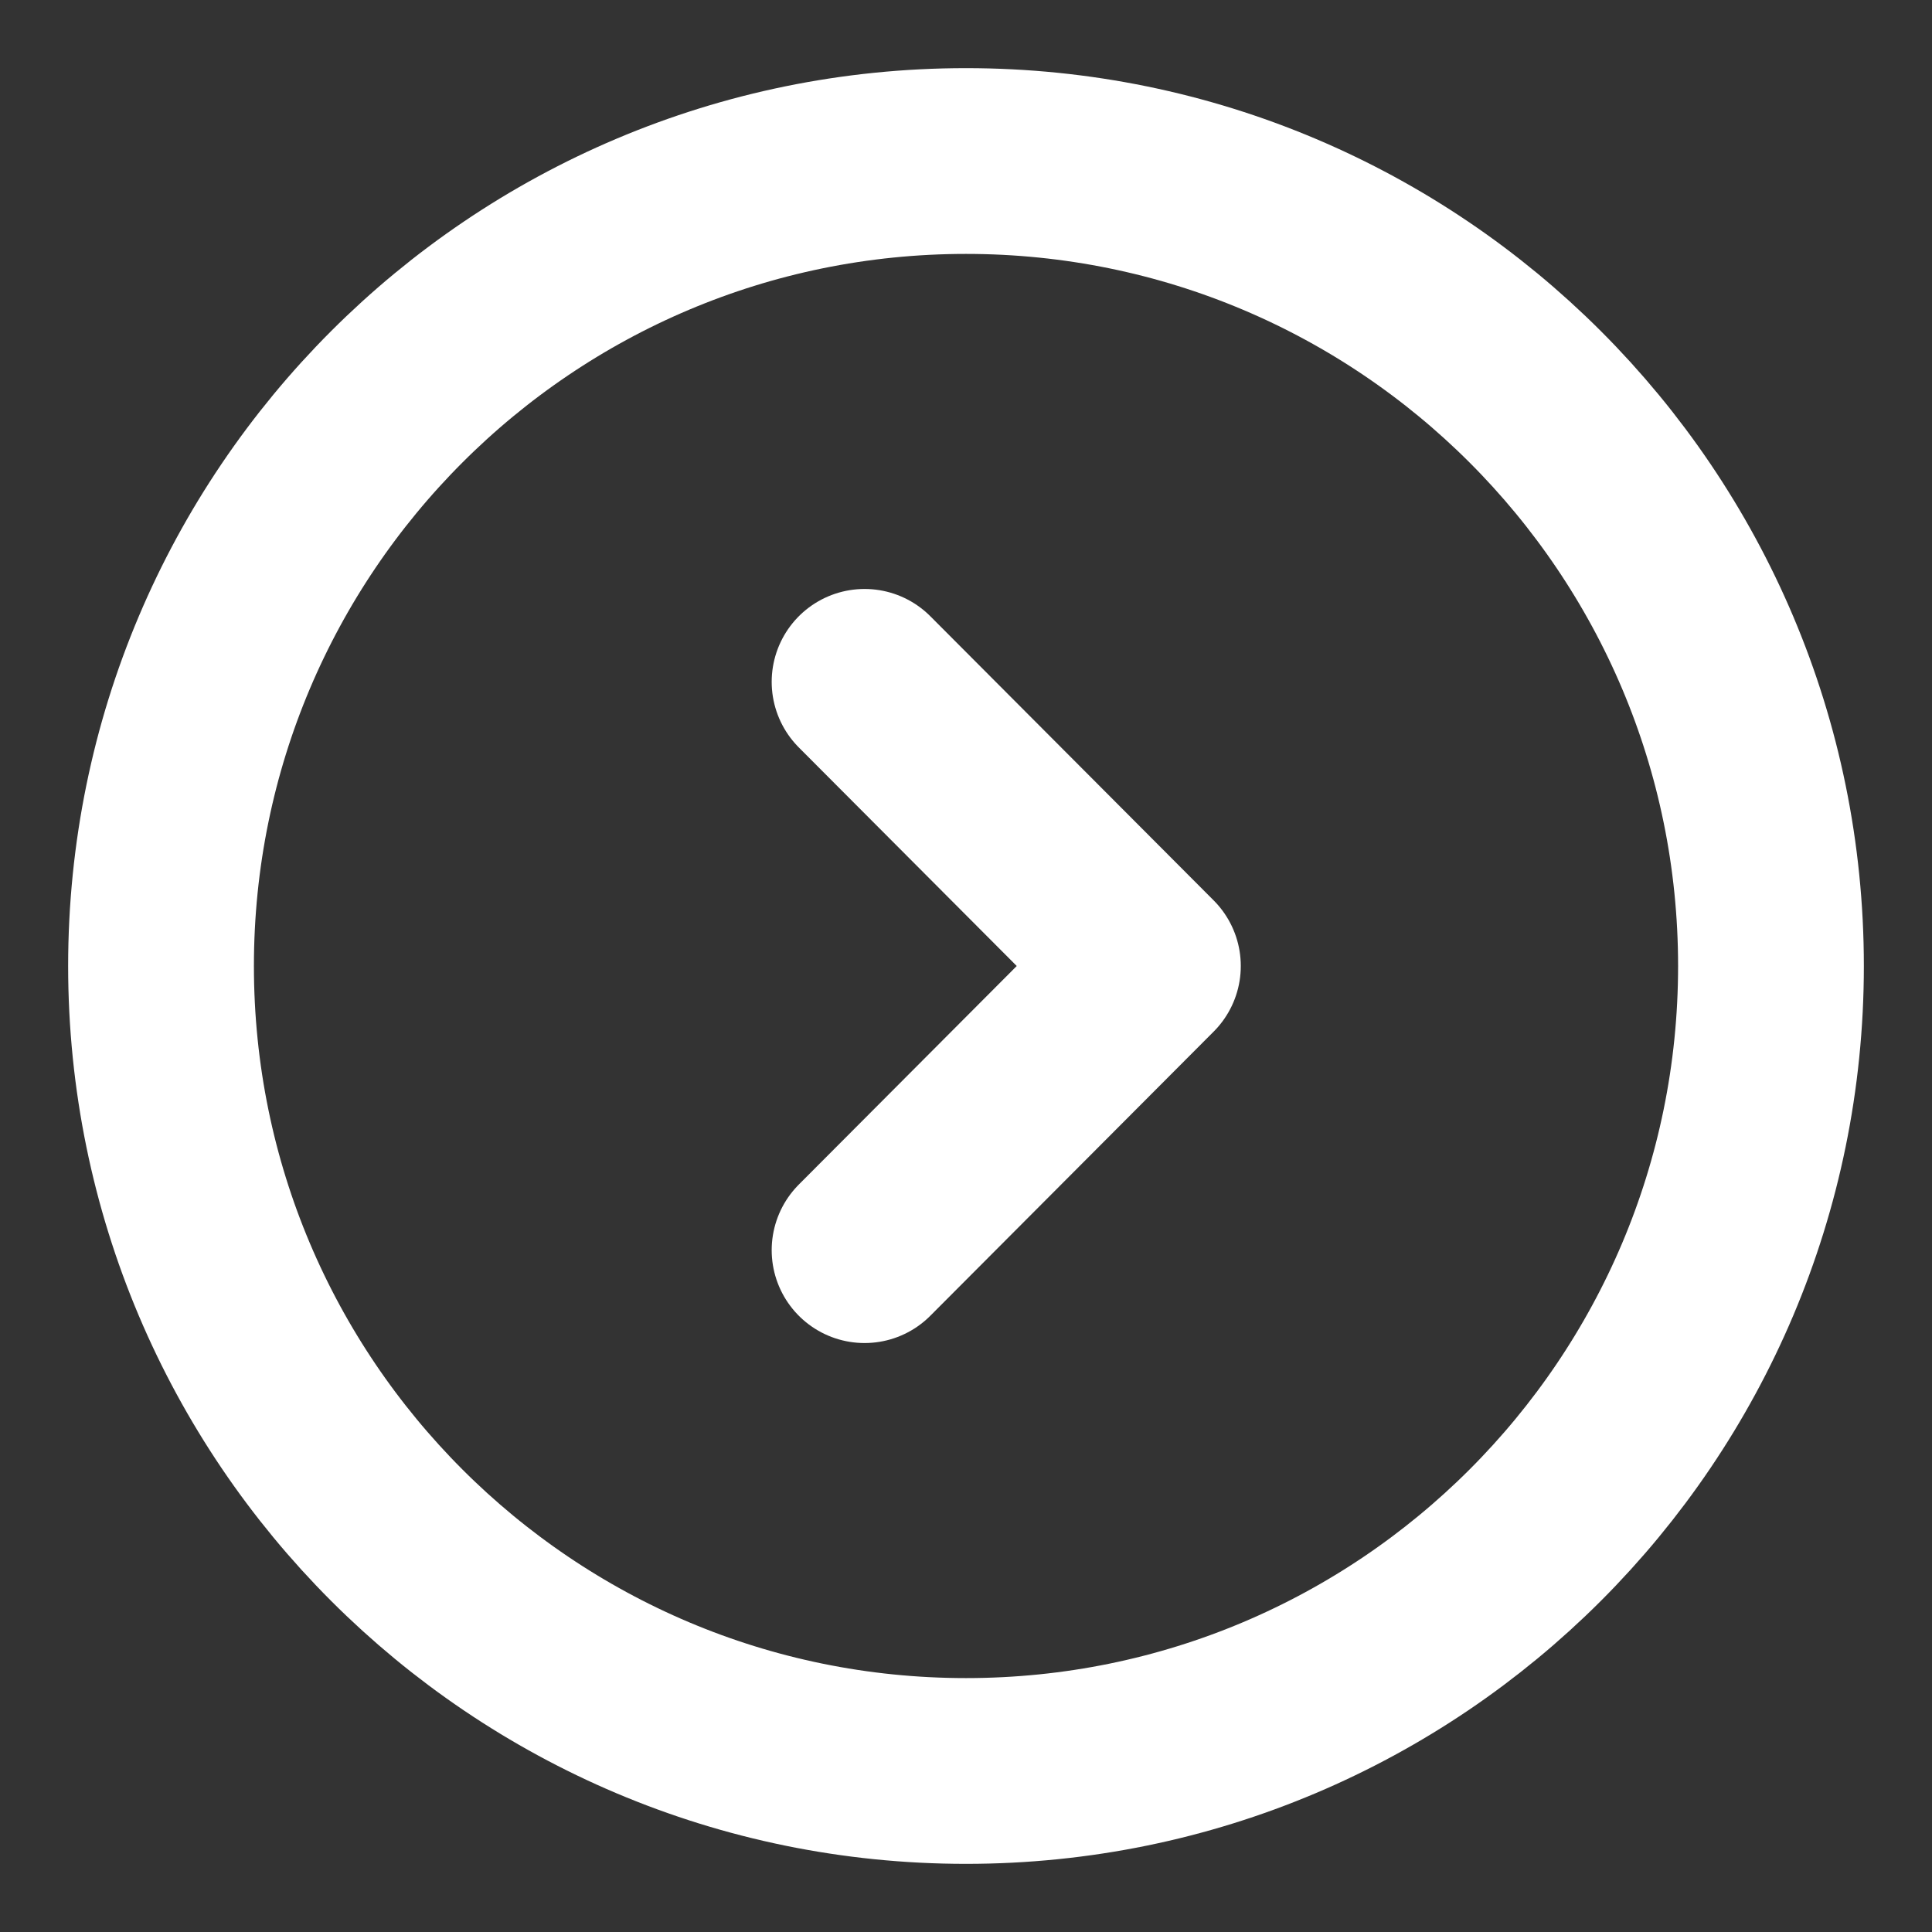 <svg width="26" height="26" viewBox="0 0 26 26" fill="none" xmlns="http://www.w3.org/2000/svg">
<rect x="0" y="0" width="26" height="26" fill="#333333" stroke="none"/>
<path d="M13 23.833C18.983 23.833 23.833 18.983 23.833 13C23.833 7.017 18.983 2.167 13 2.167C7.017 2.167 2.167 7.017 2.167 13C2.167 18.983 7.017 23.833 13 23.833Z" stroke="white" stroke-width="2.5" stroke-miterlimit="10" stroke-linecap="round" stroke-linejoin="round"/>
<path d="M11.635 16.824L15.448 13L11.635 9.176" stroke="white" stroke-width="2.5" stroke-linecap="round" stroke-linejoin="round"/>
</svg>
